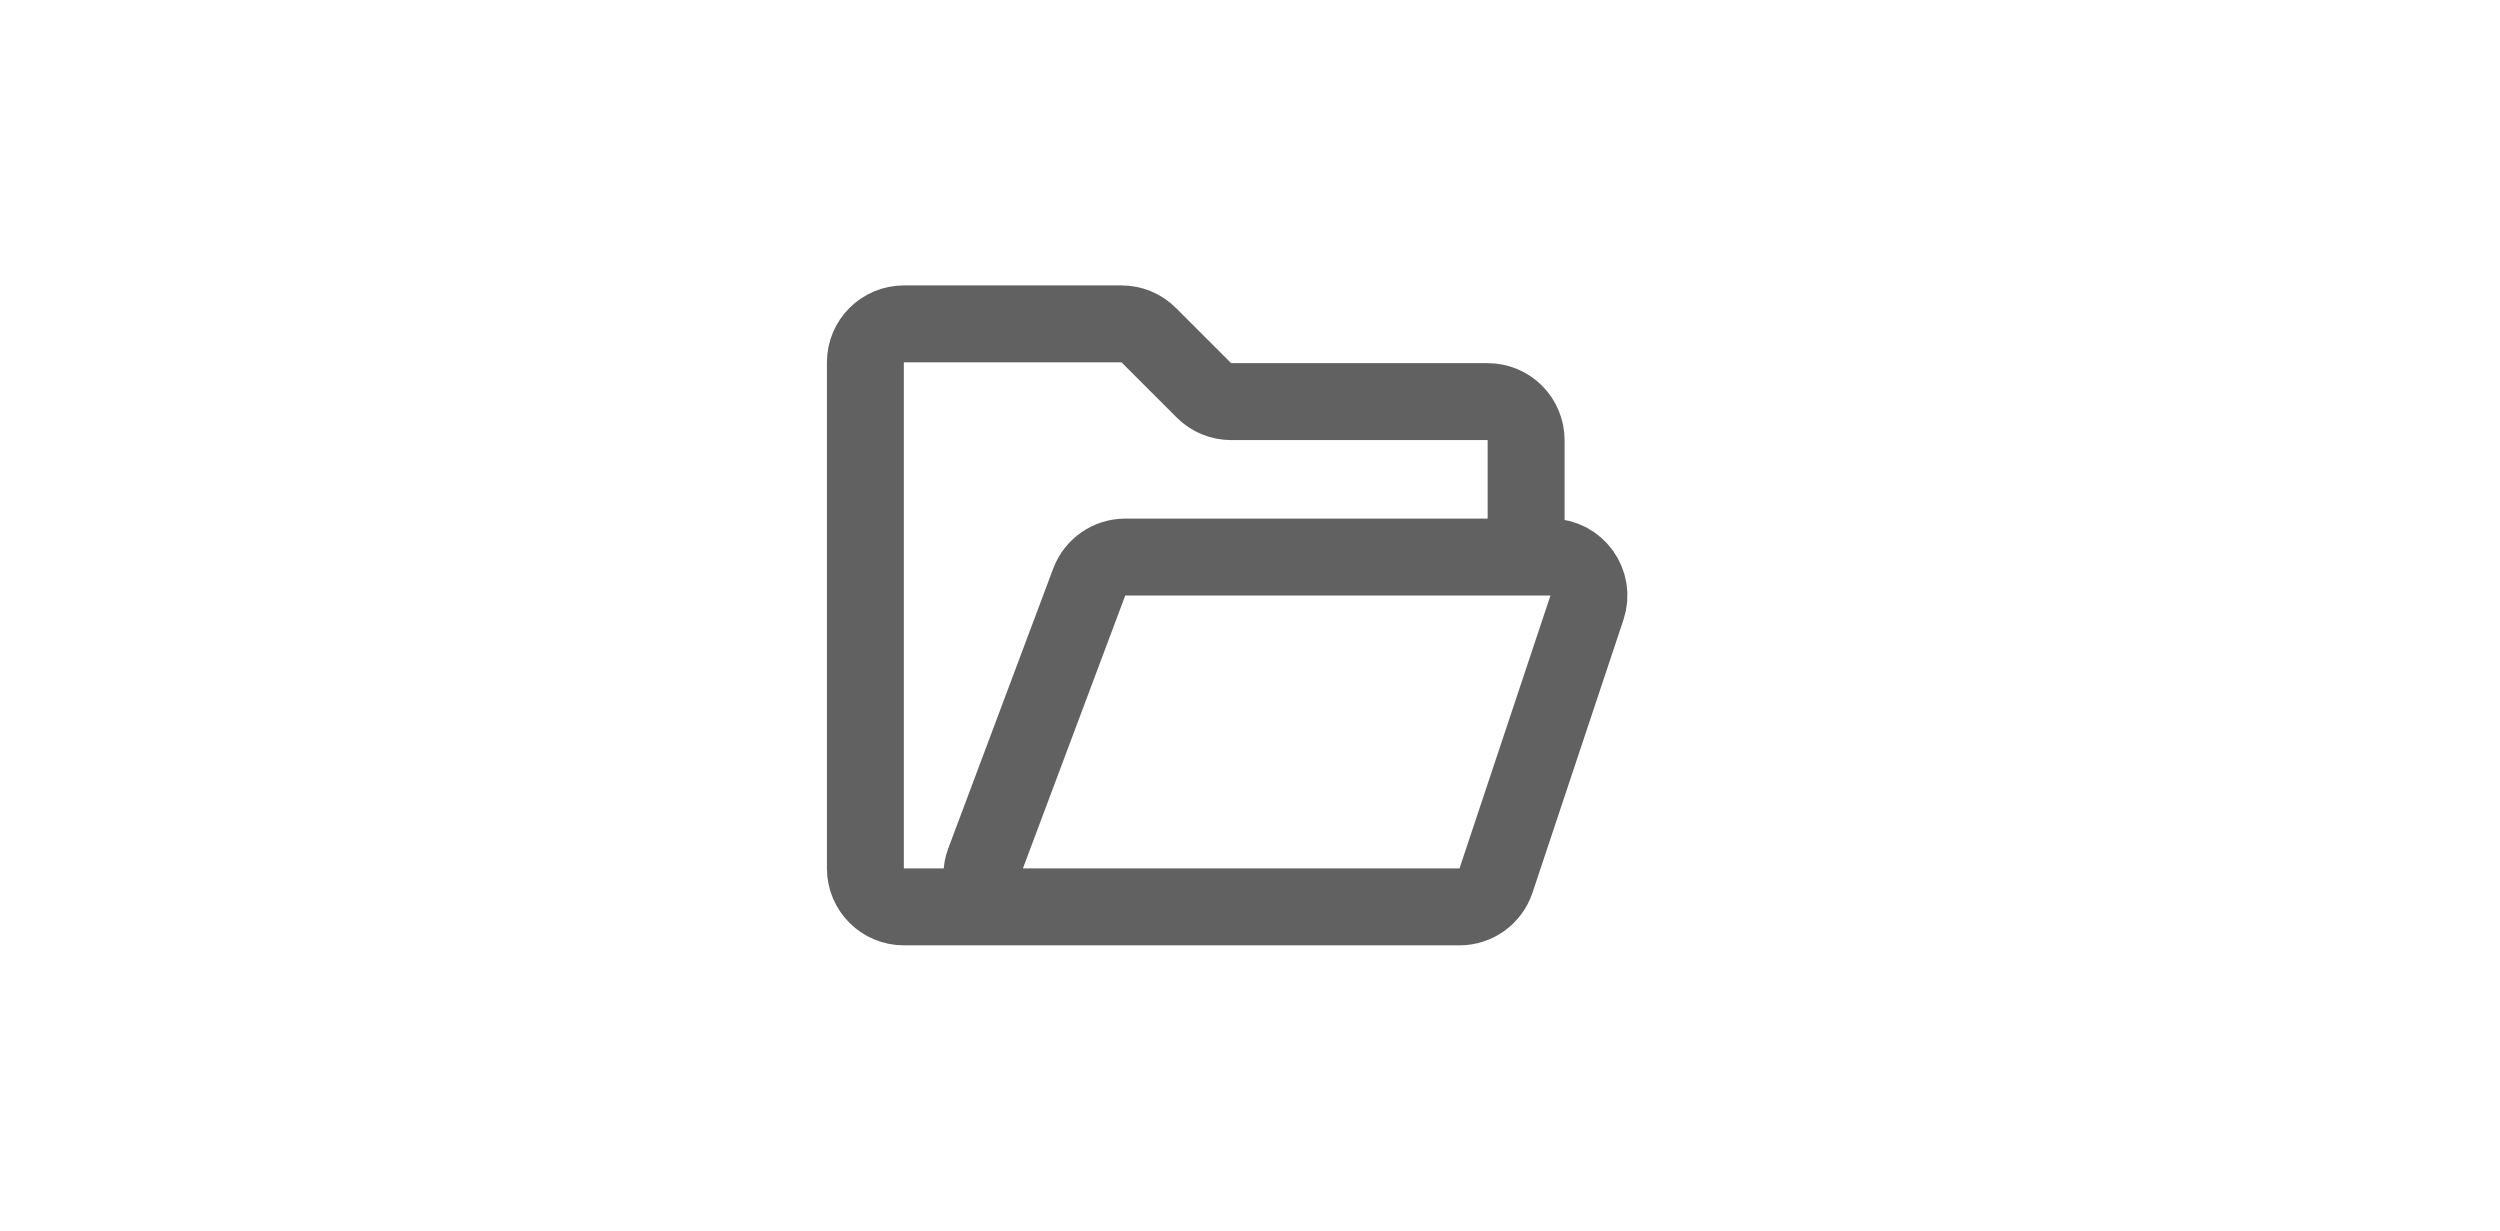 <svg width="65" height="32" viewBox="0 0 65 32" fill="none" xmlns="http://www.w3.org/2000/svg">
<path d="M39.679 14.484V11.442C39.679 10.89 39.231 10.442 38.679 10.442H32.009C31.744 10.442 31.489 10.337 31.302 10.149L29.867 8.714C29.679 8.526 29.425 8.421 29.16 8.421H23.5C22.948 8.421 22.5 8.869 22.5 9.421V22.579C22.5 23.131 22.948 23.579 23.5 23.579H24.676C25.149 23.579 25.532 23.196 25.532 22.723V22.723C25.532 22.621 25.55 22.519 25.586 22.423L28.32 15.133C28.466 14.743 28.839 14.484 29.256 14.484H40.313C40.995 14.484 41.477 15.153 41.261 15.8L38.896 22.895C38.76 23.303 38.378 23.579 37.948 23.579H24.521" stroke="#616161" stroke-width="2" stroke-linecap="round" stroke-linejoin="round"/>
</svg>
